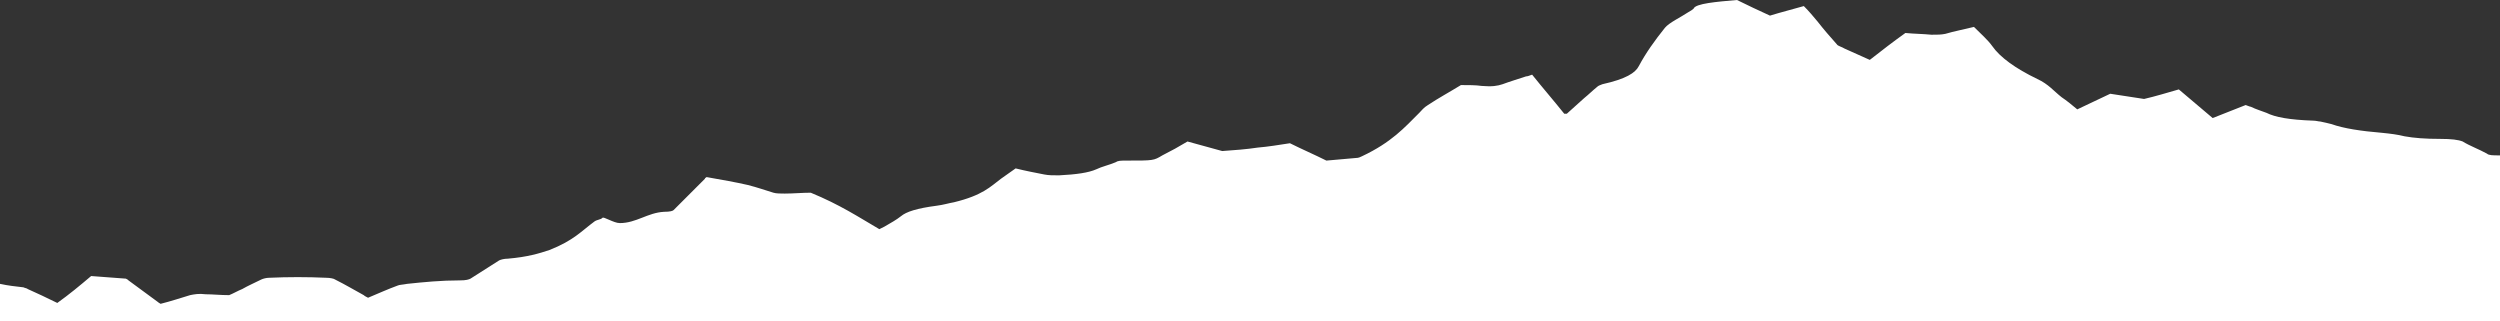 <svg width="1440" height="185" viewBox="0 0 1440 185" fill="none" xmlns="http://www.w3.org/2000/svg" preserveAspectRatio="none">
<rect x="0" y="0" width="1440" height="185" fill="#333333" stroke="none"/>
<path fill-rule="evenodd" clip-rule="evenodd" d="M1440 185V89.5H1439.5C1436 89.5 1433.5 89.5 1432.5 88.5C1428 86 1422.5 84 1418.5 81.5C1416 80.5 1412 80 1405.5 80C1397 80 1390.5 79.5 1385 78.5C1381 77.5 1377 77 1372 76.5C1360 75.5 1350 74 1343 71.5C1341 71 1339 70.5 1336.5 70C1335.5 70 1334 69.5 1332.5 69.5C1318.5 69 1310.5 67.5 1305.5 65C1303 64 1299.5 63 1296.5 61.5C1296 61.5 1295 61 1293.5 60.5C1287 63 1281 65.5 1274.5 68C1268 62.5 1261.5 57 1255 51.5C1248 53.5 1241.5 55.5 1235 57C1228.5 56 1222 55 1215.5 54C1209 57 1203 60 1196.5 63C1193.5 60.5 1190.5 58 1187.5 56C1183 52.5 1180 48.5 1173.5 45.5C1161 39.5 1152 33 1147.5 26.5C1145 23 1141 19.5 1137 15.5C1131 17 1125.5 18 1120.5 19.5C1118 20 1116 20 1112.5 20C1107.5 19.5 1102.5 19.5 1097.5 19C1090.5 24 1084 29 1077 34.5C1071.5 32 1067 30 1062.5 28C1061 27 1058.5 26.5 1058 25.5C1054 21 1050.5 17 1047 12.5C1044.5 9.5 1042 6.5 1039 3.5C1032 5.5 1026 7 1019.5 9C1013 6 1006.5 3 1000.5 0C989 1 976.5 2 975.5 5C975 5.5 973.5 6.5 972.5 7C968 10 961.5 13 959 16C953 23.5 948 30.5 944 38C942 42 936.5 45.5 923 48.5C921.5 49 920.5 49.5 920 50C917.5 52 915 54.5 912.5 56.5C909 59.5 906 62.5 902.5 65.5H901C895 58 888.5 50.5 882.5 43C881 43.5 880 44 879 44C874.5 45.5 869.5 47 865.5 48.5C862.5 49.5 859.5 50 853.5 49.5C850 49 846 49 841.5 49C835 53 828.5 56.5 822.5 60.5C820 62 819 63.5 817.5 65C809 73.5 801.5 82 784.5 90C783.5 90.5 782.5 91 781 91C775.5 91.5 770 92 764 92.5C757 89 750 86 743 82.5C736.5 83.5 730.5 84.5 724.5 85C718 86 711 86.5 704 87C697 85 691 83.5 684 81.5C679 84.5 674.5 87 669.5 89.5C664.5 92.5 664.5 92.5 649 92.5C645.5 92.5 644 92.5 642.5 93.5C639 95 634.5 96 631.5 97.5C627 99.5 620 100.5 610 101C606.5 101 604 101 601.5 100.5C596.5 99.5 591 98.5 585 97C582 99 579.5 101 576.5 103C570.5 107.5 566 112.5 549.5 116.5C546.5 117 543.5 118 539.5 118.5C528 120 522 122 519 124.5C516.5 126.5 513 128.5 509.5 130.5C508.5 131 507.5 131.5 506.5 132C494.5 125 484 118 467 111C462 111 457 111.5 452 111.5C450 111.5 447 111.5 445.5 111C440.5 109.5 436.5 108 430.5 106.5C424 105 415.5 103.5 407 102C406.5 102.5 406 102.5 406 103C400 109 394 115 388 121C387.5 121.5 386 122 382.5 122C373 122.5 366.5 128.5 357 128.5C353.5 128.5 347.5 124.5 347 125.5C346 126.5 344 126.5 342.5 127.5C335 133 330.5 138.5 316.5 144C310.5 146 304 148 292.5 149C290.5 149 288.5 149.5 287.5 150C282 153.5 276.5 157 271 160.5C270 161 268.5 161.5 265 161.5C254 161.5 244 162.5 234.5 163.5C232 164 230 164 229 164.5C223.5 166.5 218 169 212 171.5C211 171 210 170.5 209.5 170C204 167 199 164 193 161C192.5 160.5 190 160 188 160C177 159.5 166 159.5 155 160C153.5 160 151.5 160.5 150.5 161C146.5 163 143 164.5 139.5 166.5C137 167.5 134.5 169 132 170C127 170 122.5 169.5 118.5 169.5C114.5 169 112 169.5 109.5 170C104.5 171.5 98.5 173.5 92.5 175C91.5 174.5 91 174 91 174C85.5 170 79.5 165.5 74 161.5C73.5 161 73.5 161 72.5 160.5C66 160 59.5 159.5 52.5 159C46 164.5 40 169.5 33 174.5C27 171.5 21.5 169 16 166.5C15.5 166 14.5 166 13.5 165.5C9 165 4.5 164.5 0 163.5V185H1440Z" fill="white"/>
</svg>

